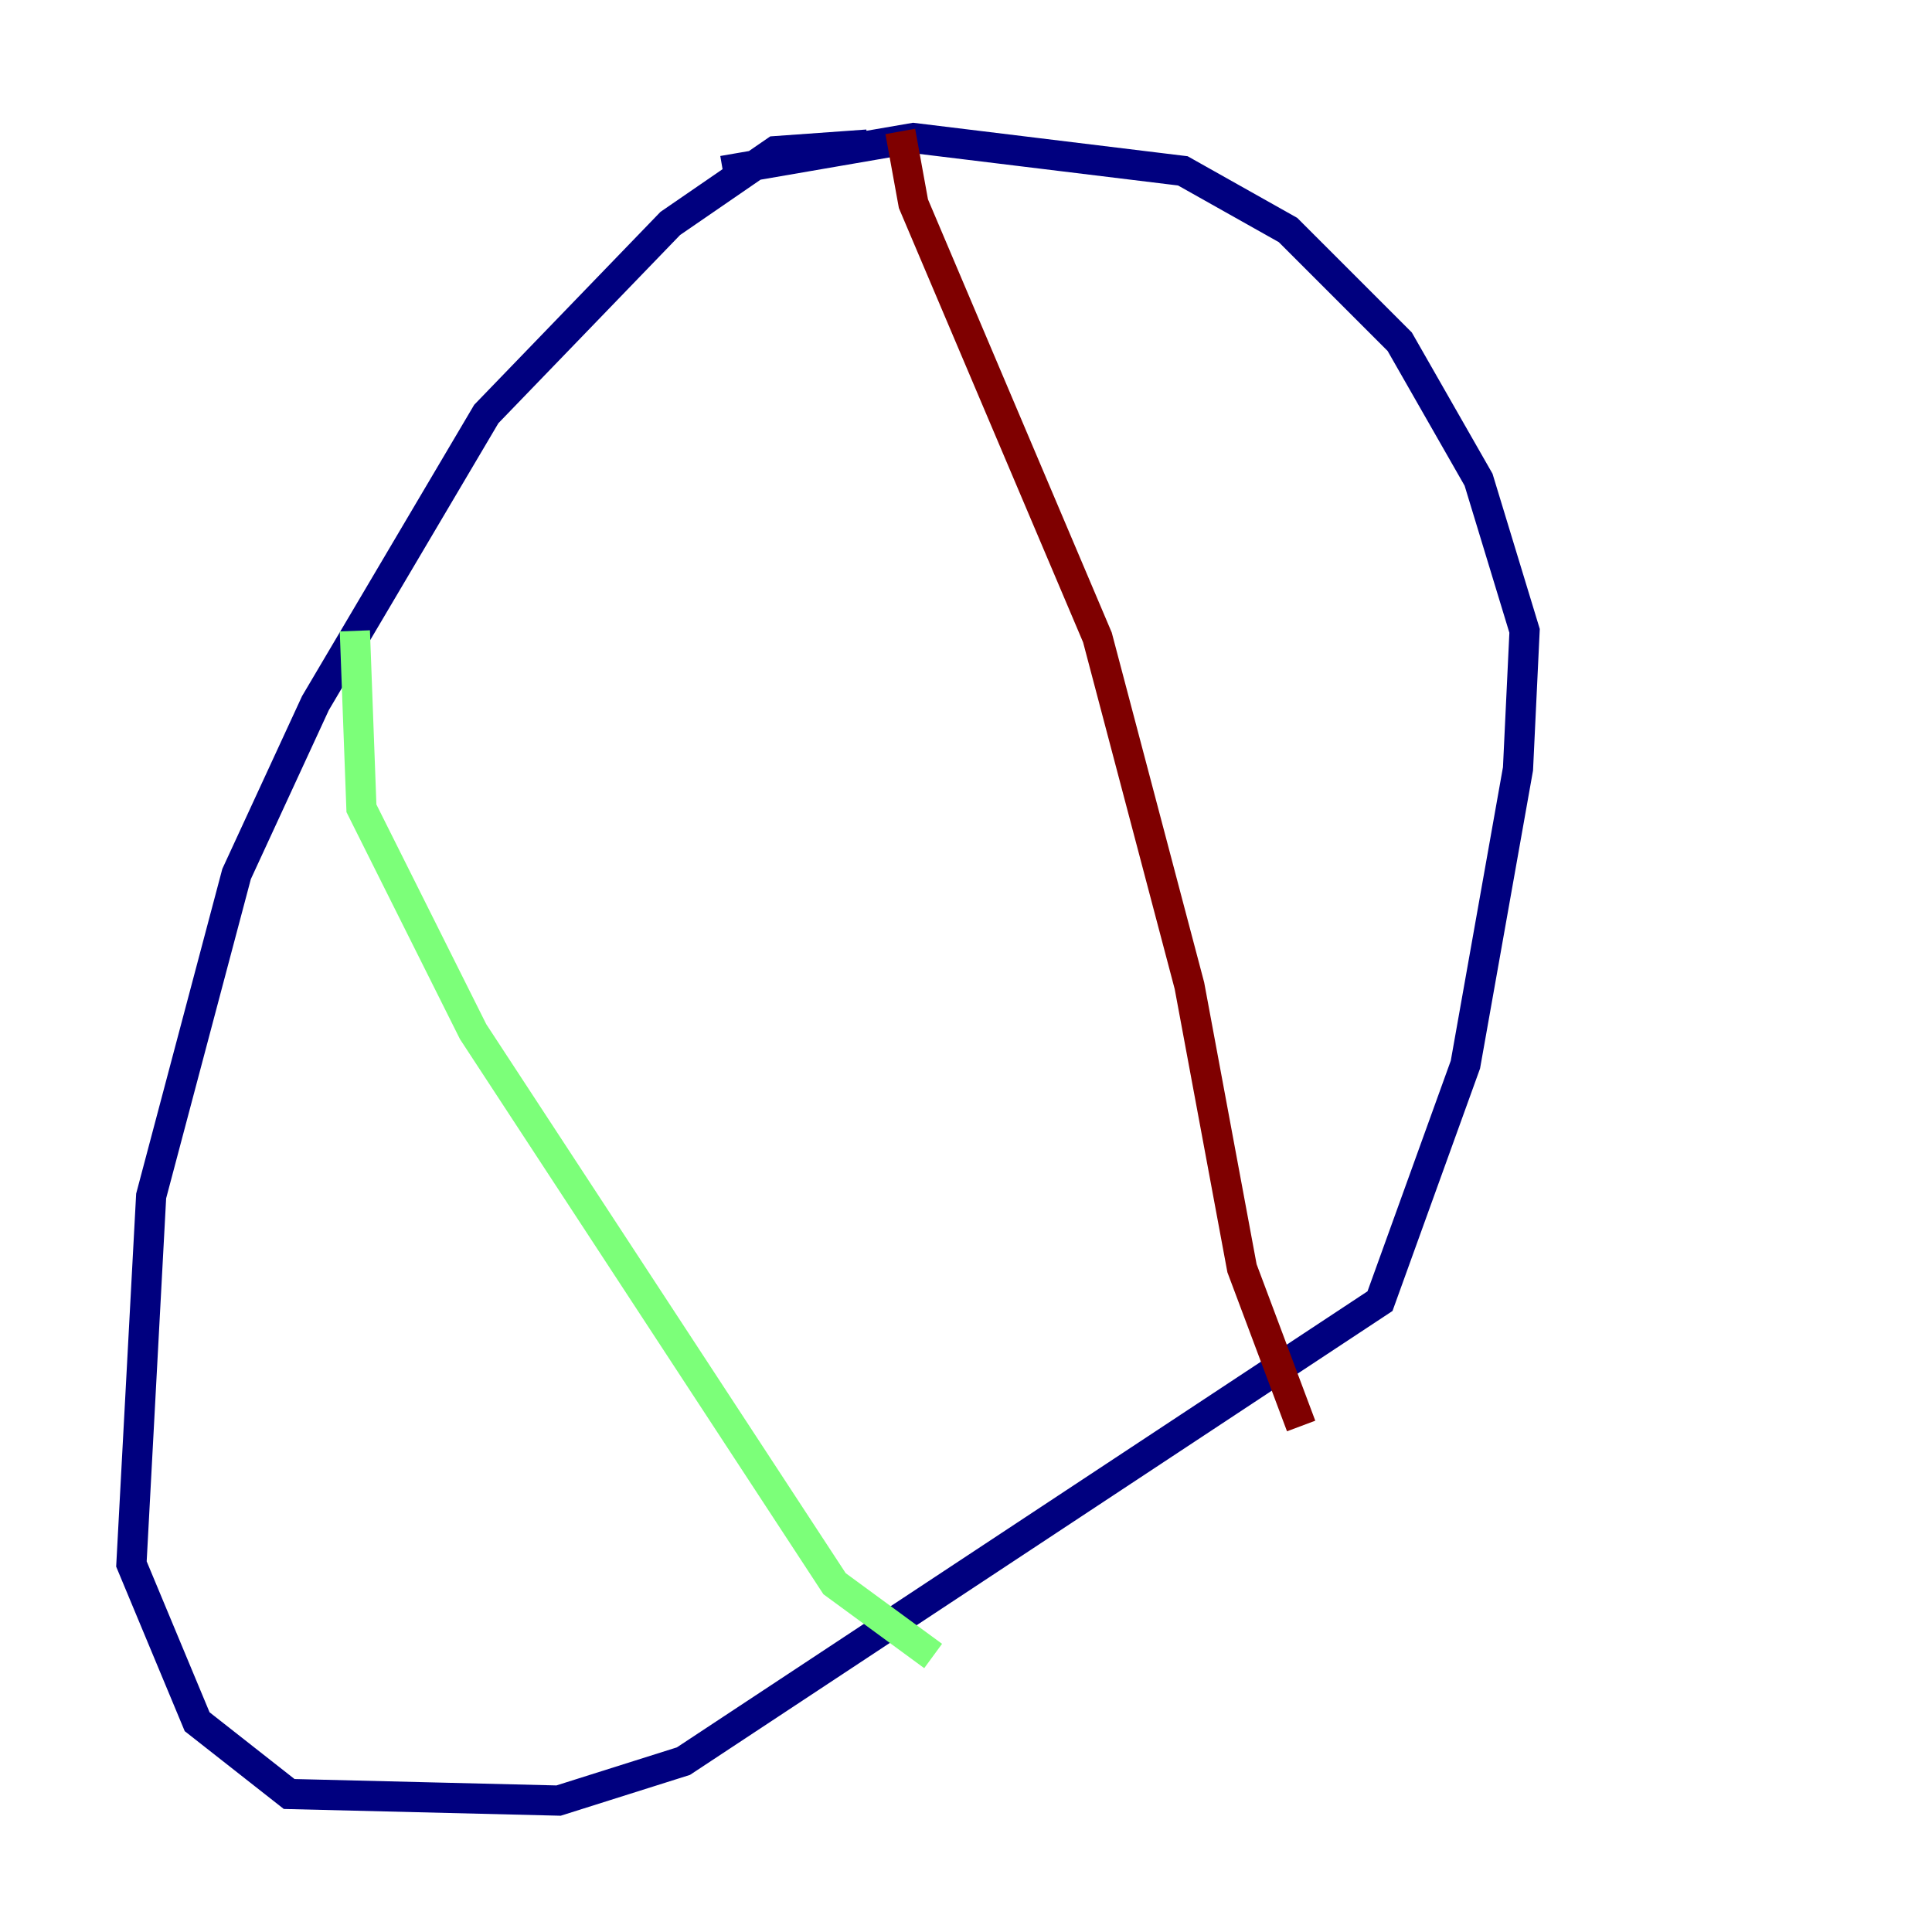 <?xml version="1.0" encoding="utf-8" ?>
<svg baseProfile="tiny" height="128" version="1.2" viewBox="0,0,128,128" width="128" xmlns="http://www.w3.org/2000/svg" xmlns:ev="http://www.w3.org/2001/xml-events" xmlns:xlink="http://www.w3.org/1999/xlink"><defs /><polyline fill="none" points="57.469,9.578 51.374,10.014 44.408,14.803 32.218,27.429 20.898,46.585 15.674,57.905 10.014,79.238 8.707,103.619 13.061,114.068 19.157,118.857 37.007,119.293 45.279,116.68 91.429,86.204 97.088,70.531 100.571,50.939 101.007,41.796 97.959,31.782 92.735,22.64 85.333,15.238 78.367,11.32 60.517,9.143 47.891,11.32" stroke="#00007f" stroke-width="2" /><polyline fill="none" points="23.51,41.796 23.946,53.551 31.347,68.354 55.292,104.925 61.823,109.714" stroke="#7cff79" stroke-width="2" /><polyline fill="none" points="59.646,8.707 60.517,13.497 72.707,42.231 78.803,65.306 82.286,84.027 86.204,94.476" stroke="#7f0000" stroke-width="2" /></svg>